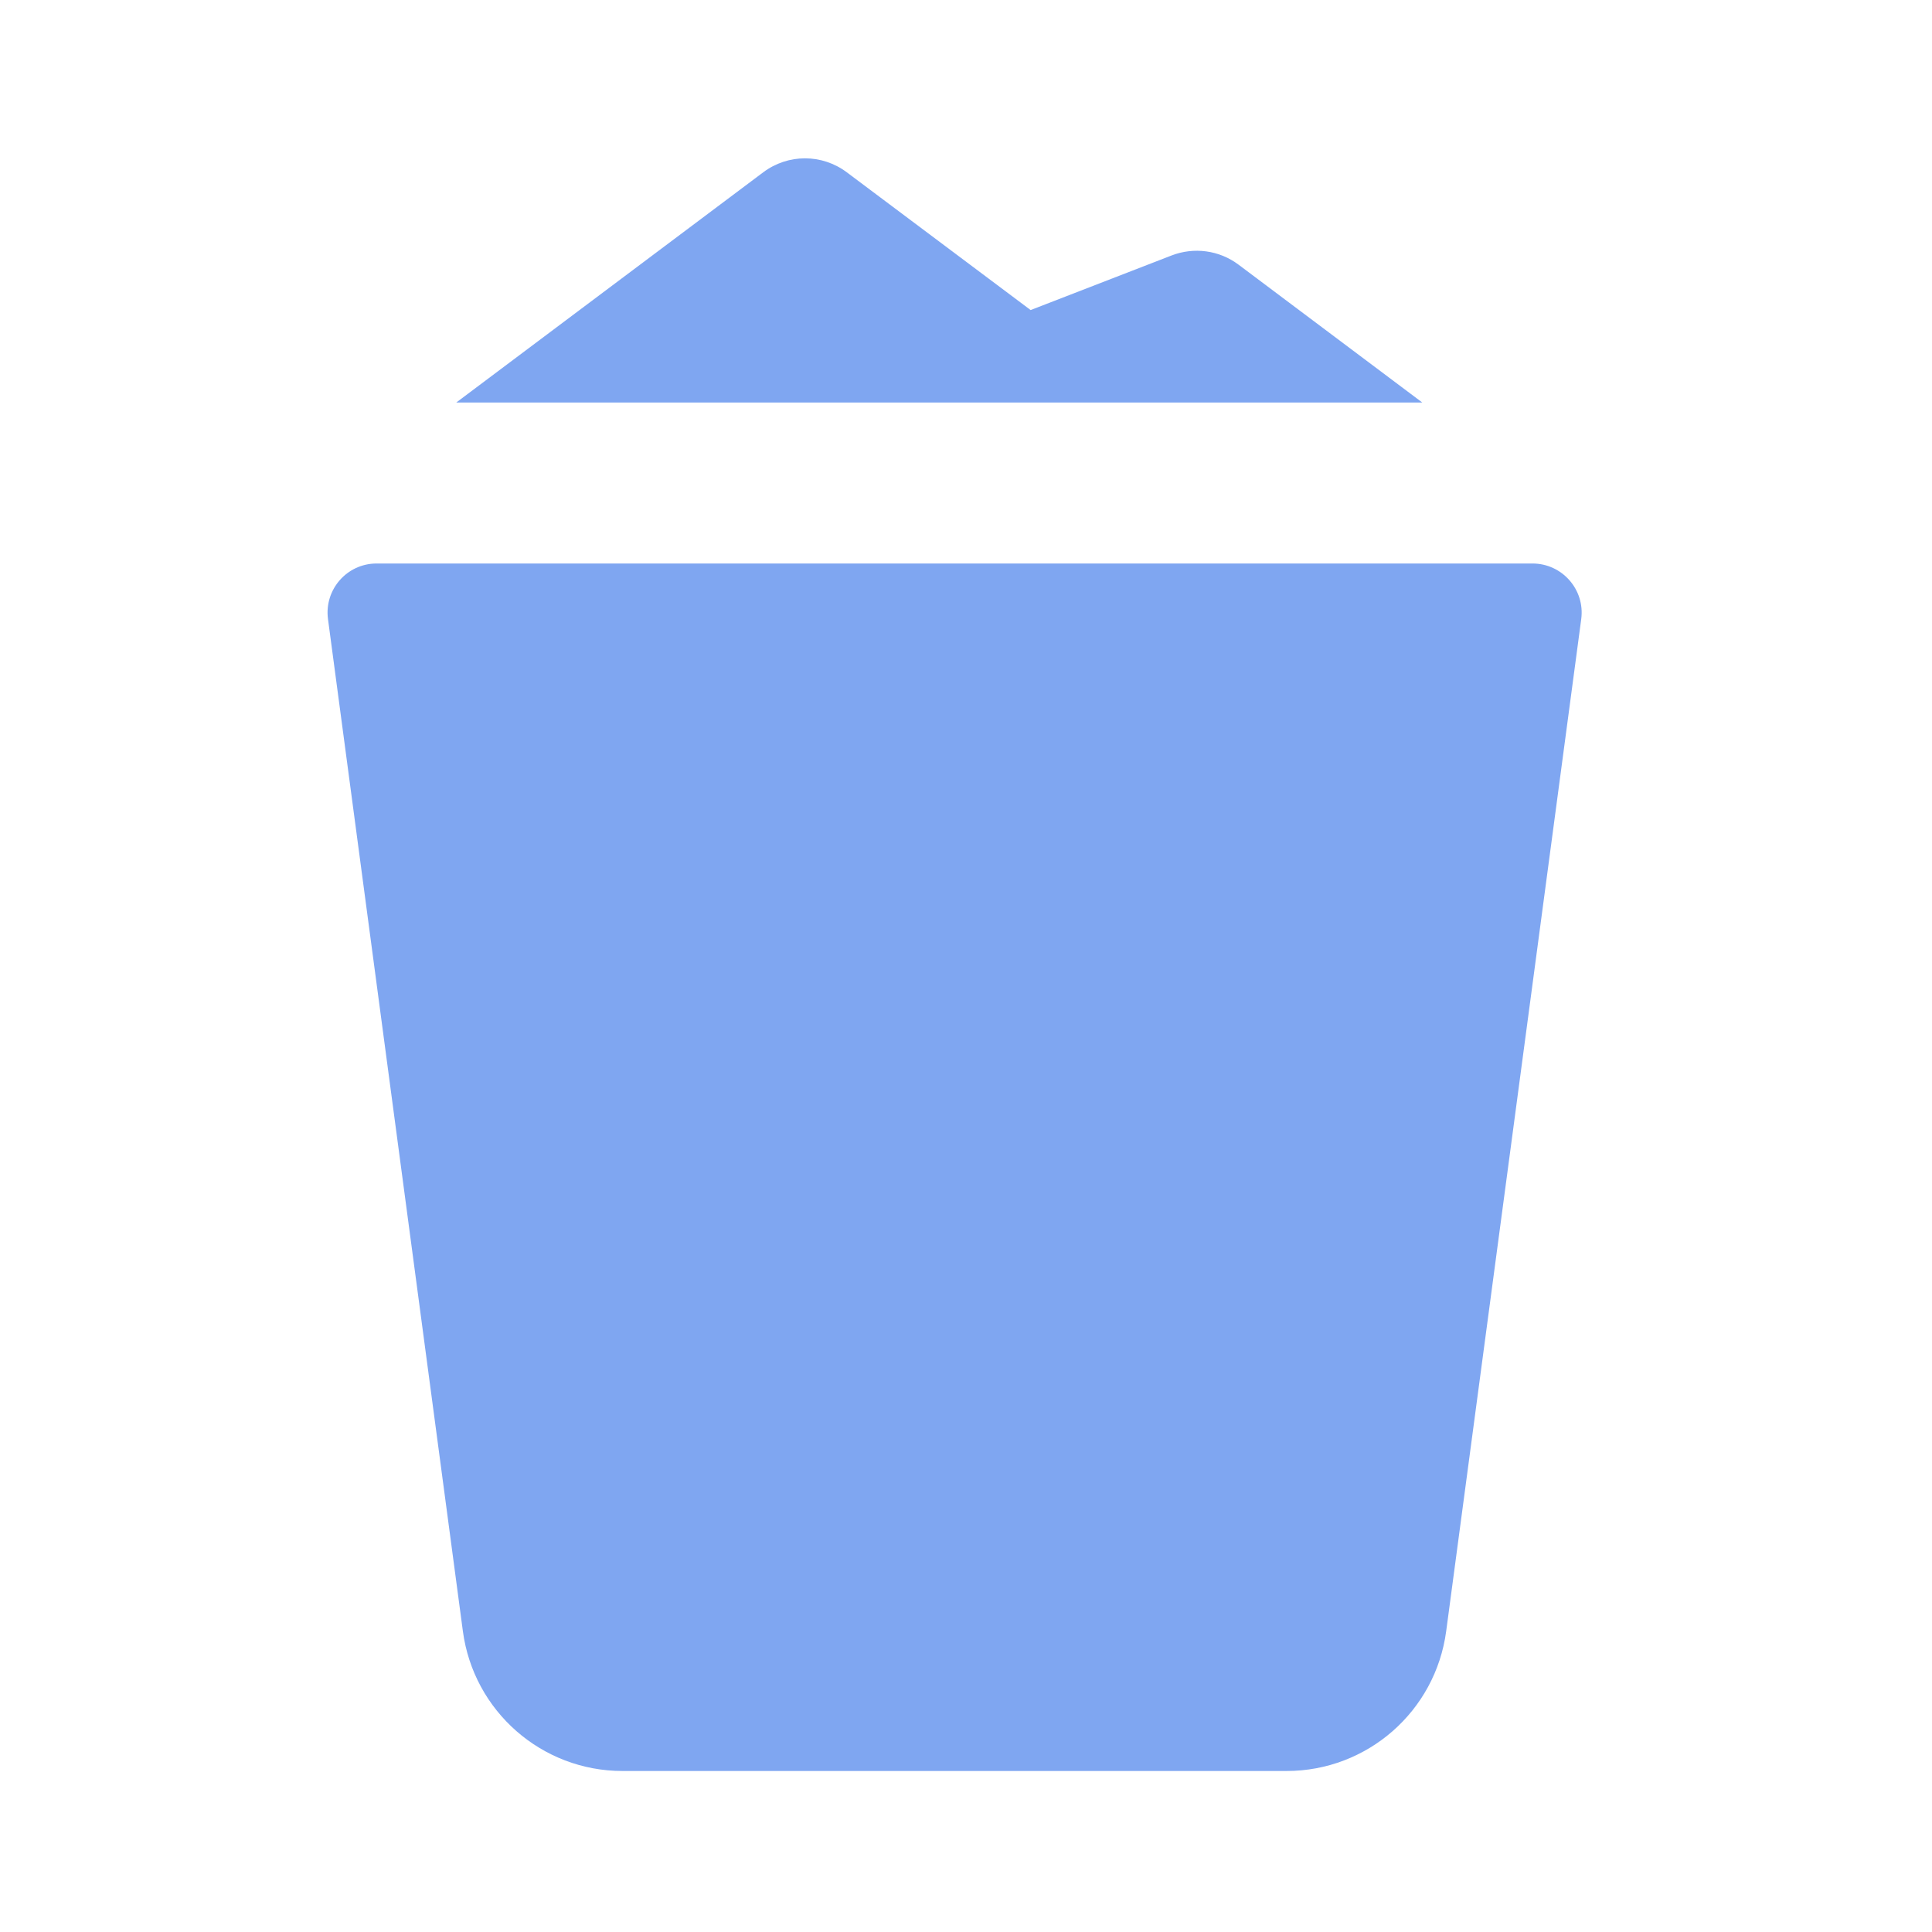 <svg xmlns="http://www.w3.org/2000/svg" x="0px" y="0px"
width="24" height="24"
viewBox="0 0 226 226"
style=" fill:#000000;"><g fill="none" fill-rule="nonzero" stroke="none" stroke-width="1" stroke-linecap="butt" stroke-linejoin="miter" stroke-miterlimit="10" stroke-dasharray="" stroke-dashoffset="0" font-family="none" font-weight="none" font-size="none" text-anchor="none" style="mix-blend-mode: normal"><path d="M0,226v-226h226v226z" fill="none"></path><g fill="#7fa6f1"><path d="M94.167,18.521c-1.723,0 -3.442,0.549 -4.892,1.637l-35.901,26.926h113l-21.5,-16.13c-2.251,-1.686 -5.208,-2.084 -7.835,-1.067l-16.479,6.382l-21.5,-16.111c-1.45,-1.088 -3.169,-1.637 -4.892,-1.637zM44.049,65.917c-3.465,0 -6.135,3.055 -5.683,6.492l15.78,118.407c1.252,9.36 9.232,16.35 18.668,16.35h77.688c9.445,0 17.415,-6.99 18.668,-16.35l15.799,-118.407c0.452,-3.437 -2.236,-6.492 -5.702,-6.492z"></path></g></g></svg>